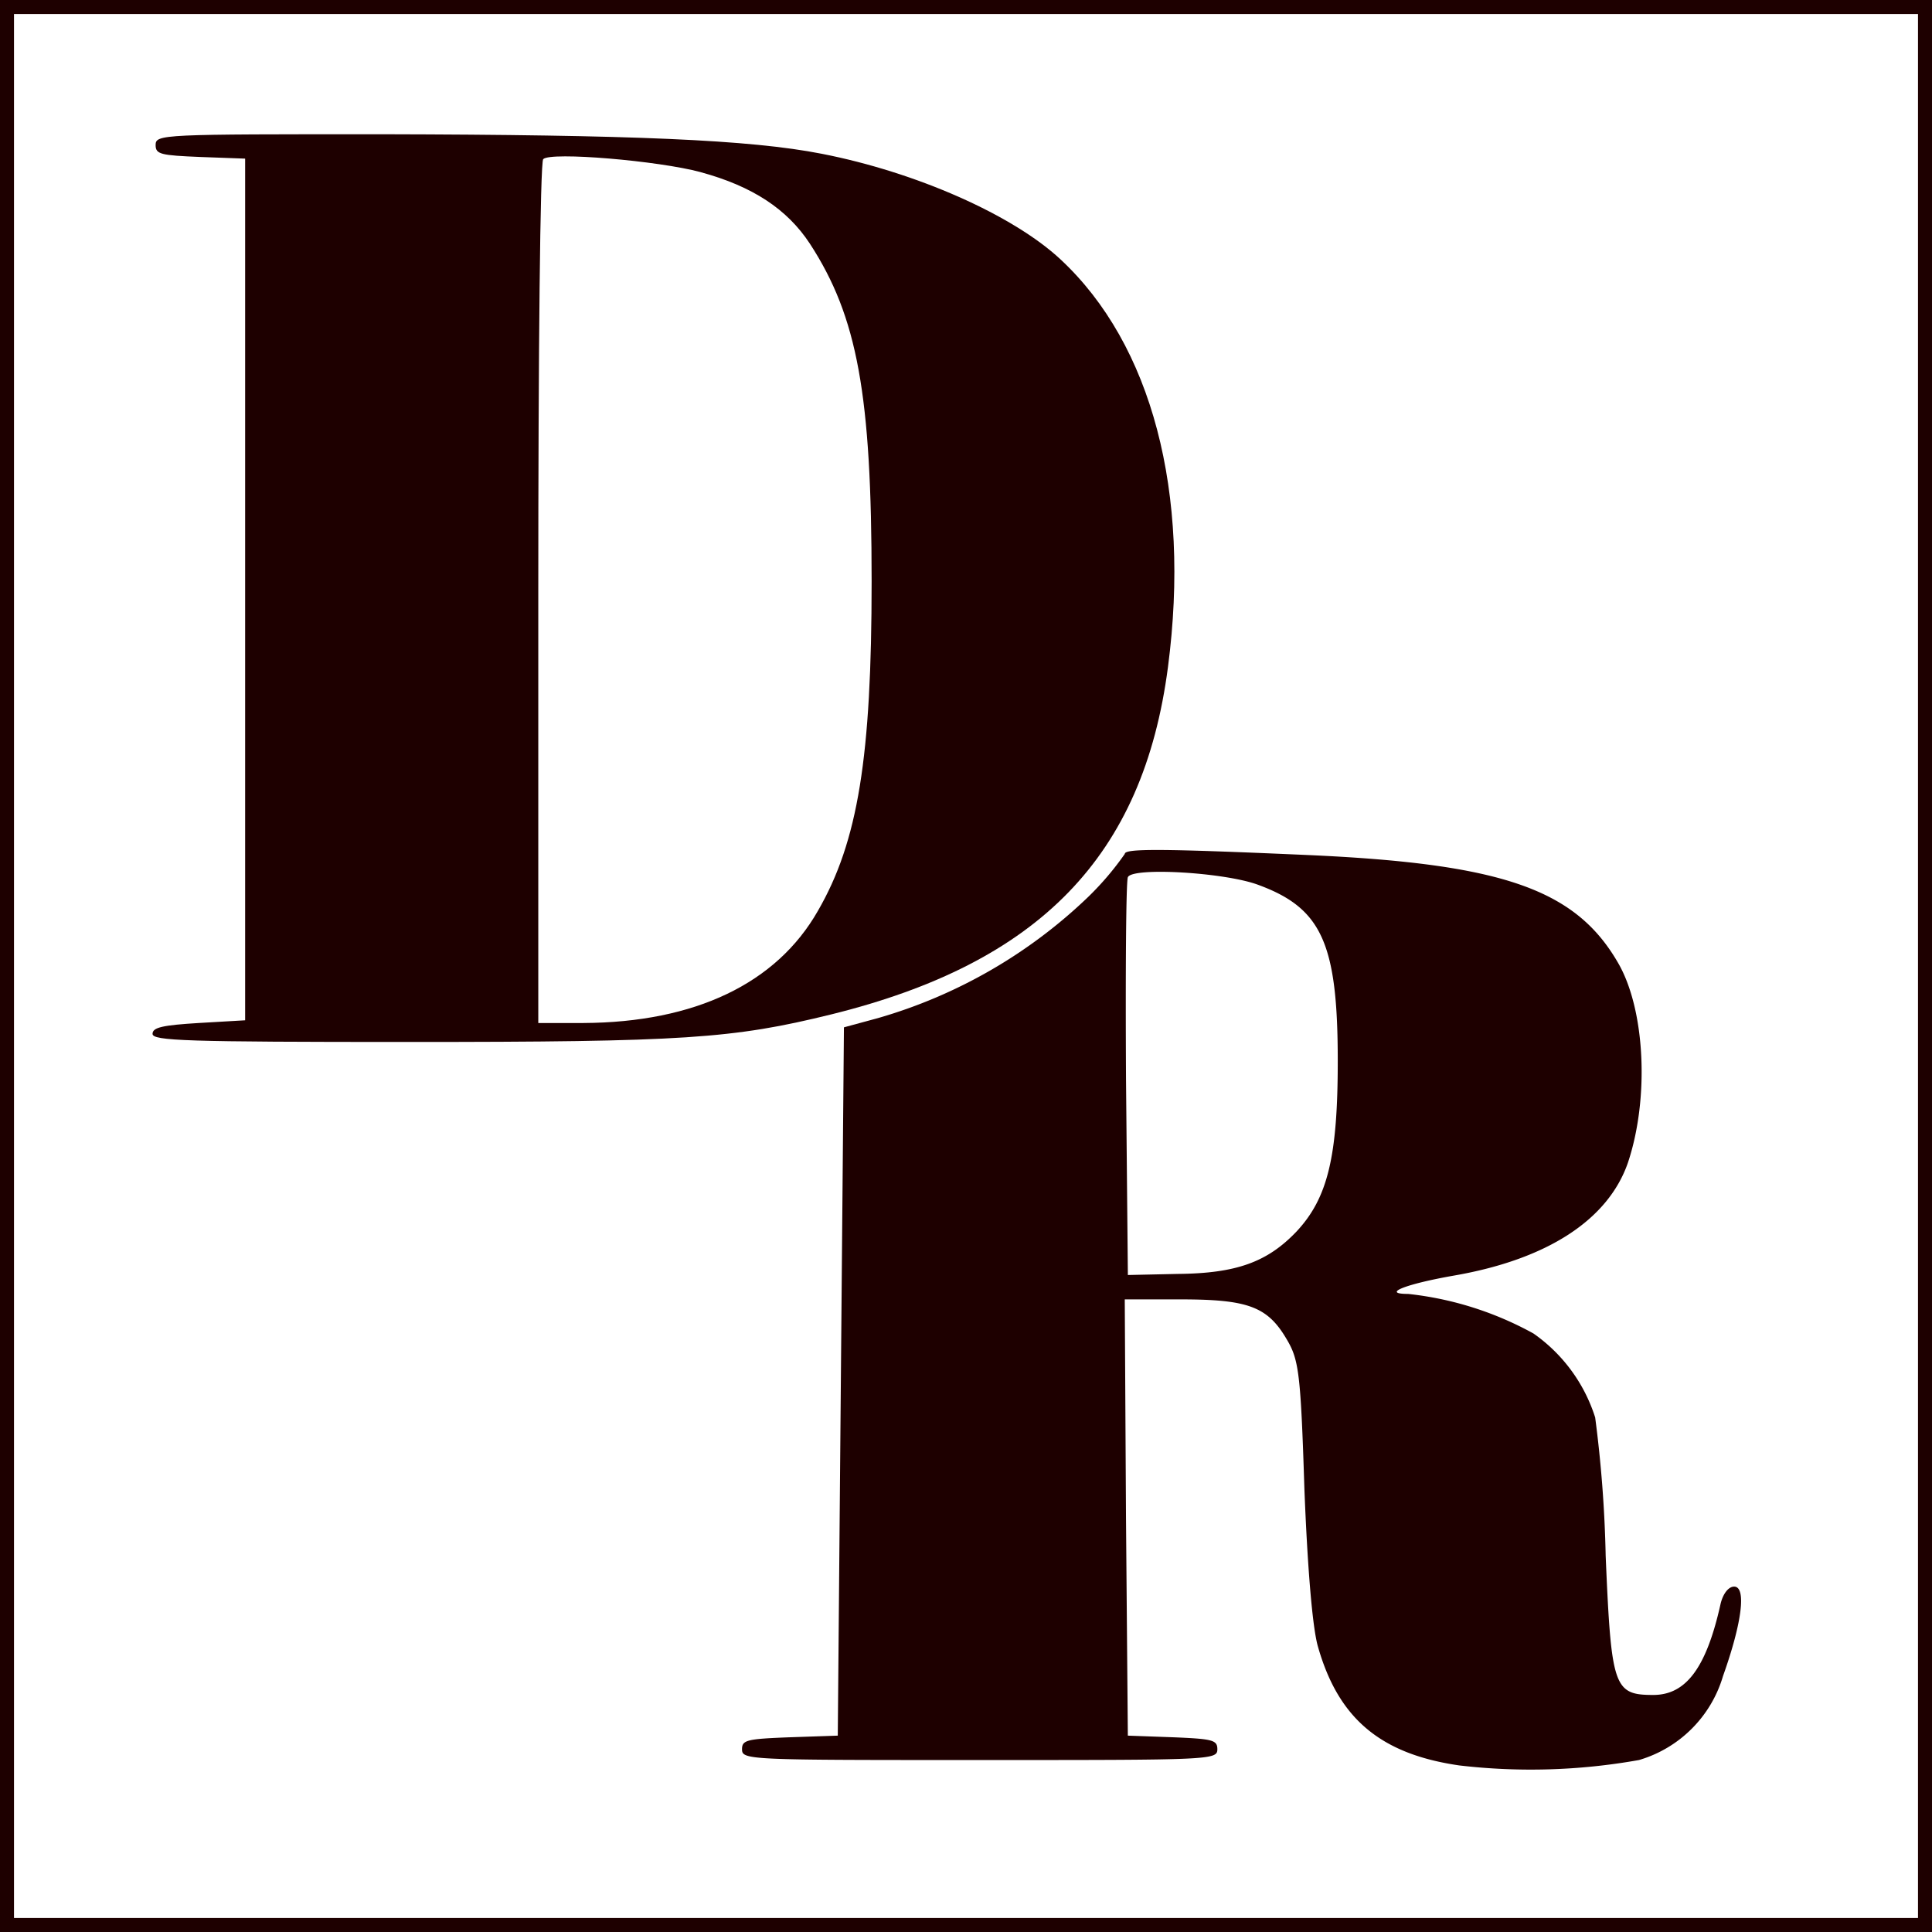 <svg xmlns="http://www.w3.org/2000/svg" width="138" height="138" viewBox="0 0 138 138">
  <g id="logo_footer" data-name="logo footer" transform="translate(-140 -6478)">
    <g id="Path_5" data-name="Path 5" transform="translate(140 6478)" fill="none">
      <path d="M0,0H138V138H0Z" stroke="none"/>
      <path d="M 1 1 L 1 137 L 137 137 L 137 1 L 1 1 M 0 0 L 138 0 L 138 138 L 0 138 L 0 0 Z" stroke="none" fill="#1e0000"/>
    </g>
    <path id="Path_6" data-name="Path 6" d="M208.306-1166.034c0,.658.353.736,3.219.852l3.175.116v61.548l-3.307.193c-2.557.155-3.307.31-3.307.774,0,.5,2.337.581,18.3.581,19.622,0,23.149-.232,30.2-1.974,14.859-3.677,22.267-11.3,24.031-24.812,1.631-12.465-1.146-23.032-7.672-29.109-3.4-3.174-10.318-6.232-17.064-7.548-5.115-1.006-13.537-1.355-31.35-1.394C208.7-1166.808,208.306-1166.808,208.306-1166.034Zm38.934,1.936c3.7,1.007,6.173,2.632,7.8,5.11,3.4,5.226,4.409,10.8,4.409,24.116,0,12.542-.97,18.581-3.836,23.535-2.954,5.187-8.775,7.974-16.755,8.013h-3.219v-30.7c0-16.916.132-30.851.353-31.006C236.525-1165.57,244.242-1164.912,247.24-1164.1Z" transform="translate(-57.19 7654.396)" fill="#1e0000"/>
    <path id="Path_7" data-name="Path 7" d="M479.253-829.319a21.149,21.149,0,0,1-2.6,3.058,36.057,36.057,0,0,1-15.036,8.671l-2.425.658-.22,25.277-.22,25.316-3.4.116c-3.087.116-3.439.194-3.439.852,0,.774.4.774,16.976.774,16.535,0,16.976,0,16.976-.774,0-.658-.353-.736-3.175-.852l-3.219-.116-.132-15.6-.088-15.561h3.969c4.806,0,6.217.5,7.584,2.826.882,1.471,1.014,2.4,1.279,10.723.22,5.613.573,9.91.97,11.264,1.455,5.11,4.453,7.664,10.1,8.477a43.954,43.954,0,0,0,12.831-.387,8.857,8.857,0,0,0,6-6c1.367-3.832,1.675-6.387.794-6.387-.4,0-.794.5-.97,1.239-1.014,4.568-2.469,6.5-4.806,6.5-2.822,0-3-.542-3.4-9.948a89.62,89.62,0,0,0-.75-9.871,11.583,11.583,0,0,0-4.409-6,23.767,23.767,0,0,0-8.951-2.826c-1.94,0-.22-.7,3.307-1.316,6.658-1.161,10.979-3.987,12.39-8.052,1.543-4.606,1.235-10.955-.705-14.284-3.043-5.265-8.29-7.084-22.223-7.7C481.722-829.706,479.253-829.706,479.253-829.319Zm9.524,2.207c4.542,1.664,5.688,4.181,5.688,12.581,0,6.813-.706,9.793-2.954,12.193-2.072,2.168-4.277,2.981-8.466,3.019l-3.572.078-.132-13.936c-.044-7.665,0-14.168.132-14.477C479.782-828.39,486.4-828,488.777-827.112Z" transform="translate(-258.911 7368.313)" fill="#1e0000"/>
  </g>
</svg>
